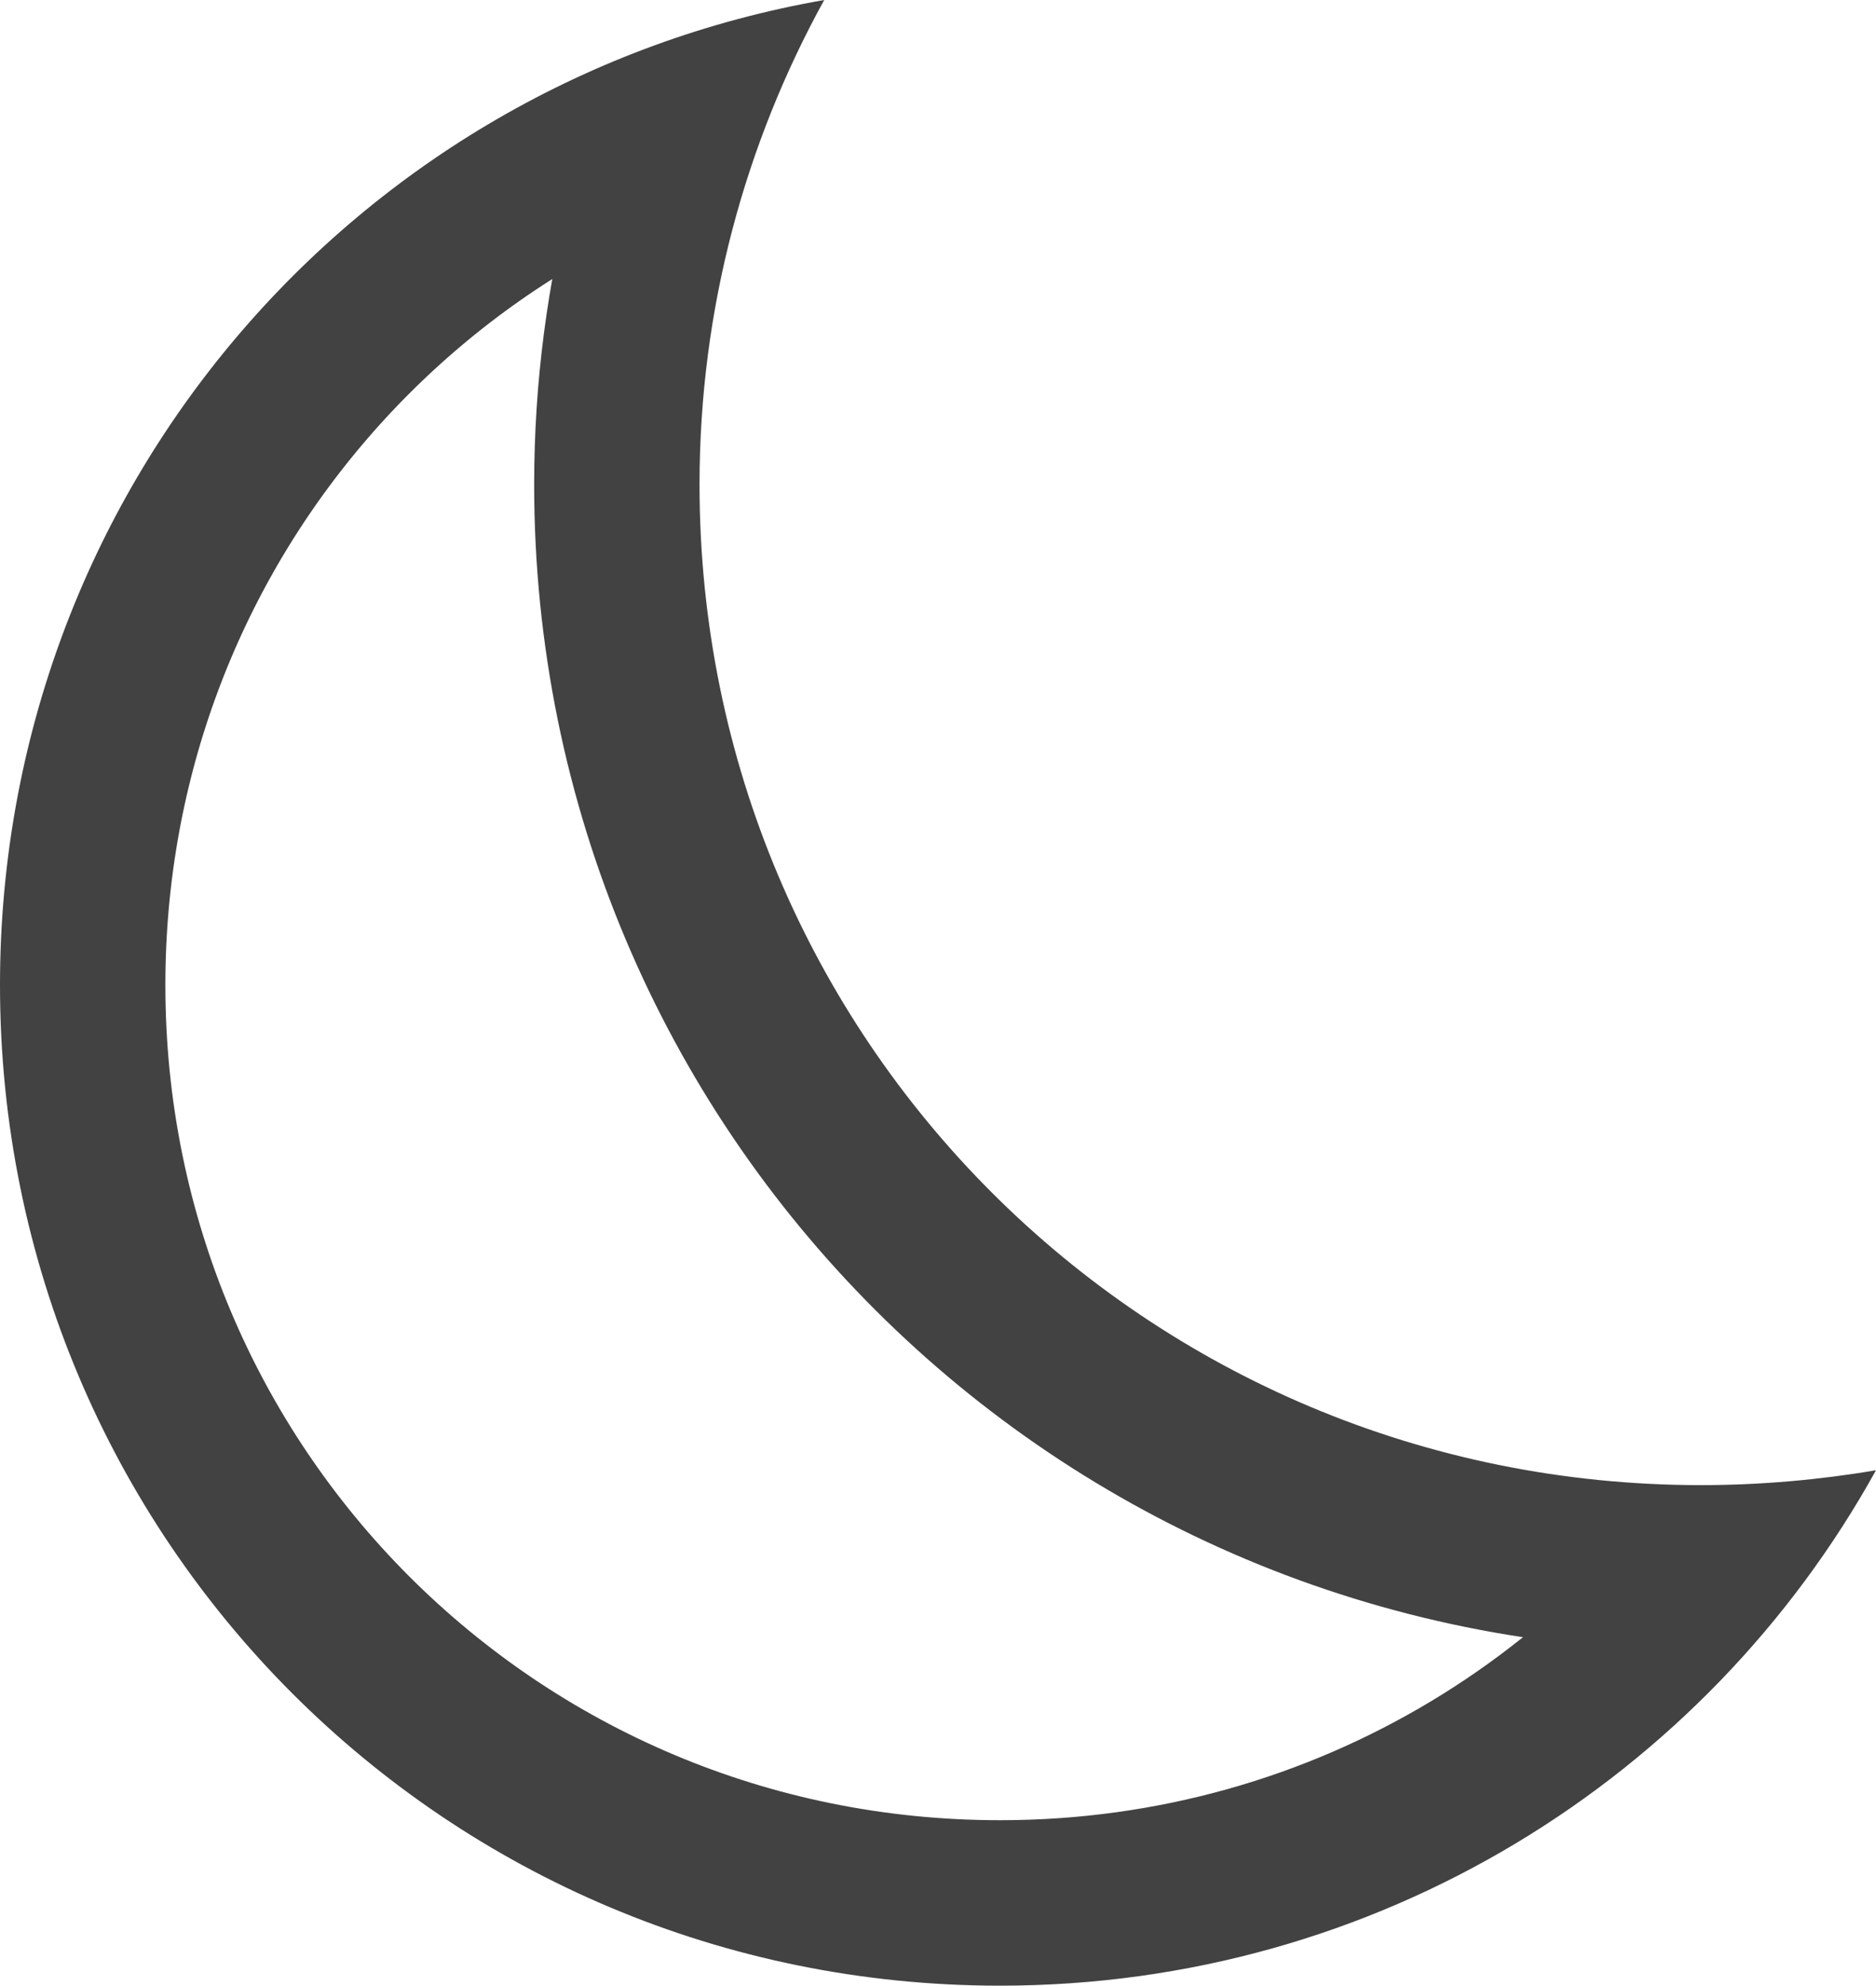 <svg id="screenshot" viewBox="-7.094395186868496e-7 -0 11.344 12" width="11.344" height="12" version="1.1" xmlns:xlink="http://www.w3.org/1999/xlink" xmlns="http://www.w3.org/2000/svg"><g id="shape-ed6f6ed0-b728-11eb-b61b-a52271718b9f"><g width="16.0px" id="SVGRoot" version="1.1" height="16.0px"><g id="shape-ed6f6ed1-b728-11eb-b61b-a52271718b9f"><g id="layer1"><g id="shape-ed6f6ed2-b728-11eb-b61b-a52271718b9f"><g id="surface1"><g id="shape-ed6f6ed3-b728-11eb-b61b-a52271718b9f"><clipPath id="clip-64d78480-b729-11eb-8fa6-7bd277ee2ed5"><path id="path29" class="ColorScheme-Text" d="m4.984,6.298108701230376e-8C2.141,0.496,1.2831856111006346e-7,2.967,1.2831856111006346e-7,5.953C1.2831856111006346e-7,9.303,2.695,12,6.047,12C8.332,12,10.316,10.743,11.344,8.885C11.004,8.943,10.645,8.975,10.285,8.975C6.93,8.975,4.23,6.281,4.23,2.928C4.23,1.862,4.508,0.863,4.984,-0ZM4.984,6.298108701230376e-8" style="fill: white; fill-opacity: 1;"/></clipPath><path id="path29" class="ColorScheme-Text" d="m4.984,6.298108701230376e-8C2.141,0.496,1.2831856111006346e-7,2.967,1.2831856111006346e-7,5.953C1.2831856111006346e-7,9.303,2.695,12,6.047,12C8.332,12,10.316,10.743,11.344,8.885C11.004,8.943,10.645,8.975,10.285,8.975C6.93,8.975,4.23,6.281,4.23,2.928C4.23,1.862,4.508,0.863,4.984,-0ZM4.984,6.298108701230376e-8" clip-path="url('#clip-64d78480-b729-11eb-8fa6-7bd277ee2ed5')" style="fill: rgb(66, 66, 66); fill-opacity: 0; stroke-width: 2; stroke: rgb(66, 66, 66); stroke-opacity: 1;"/></g></g></g></g></g></g></g></svg>